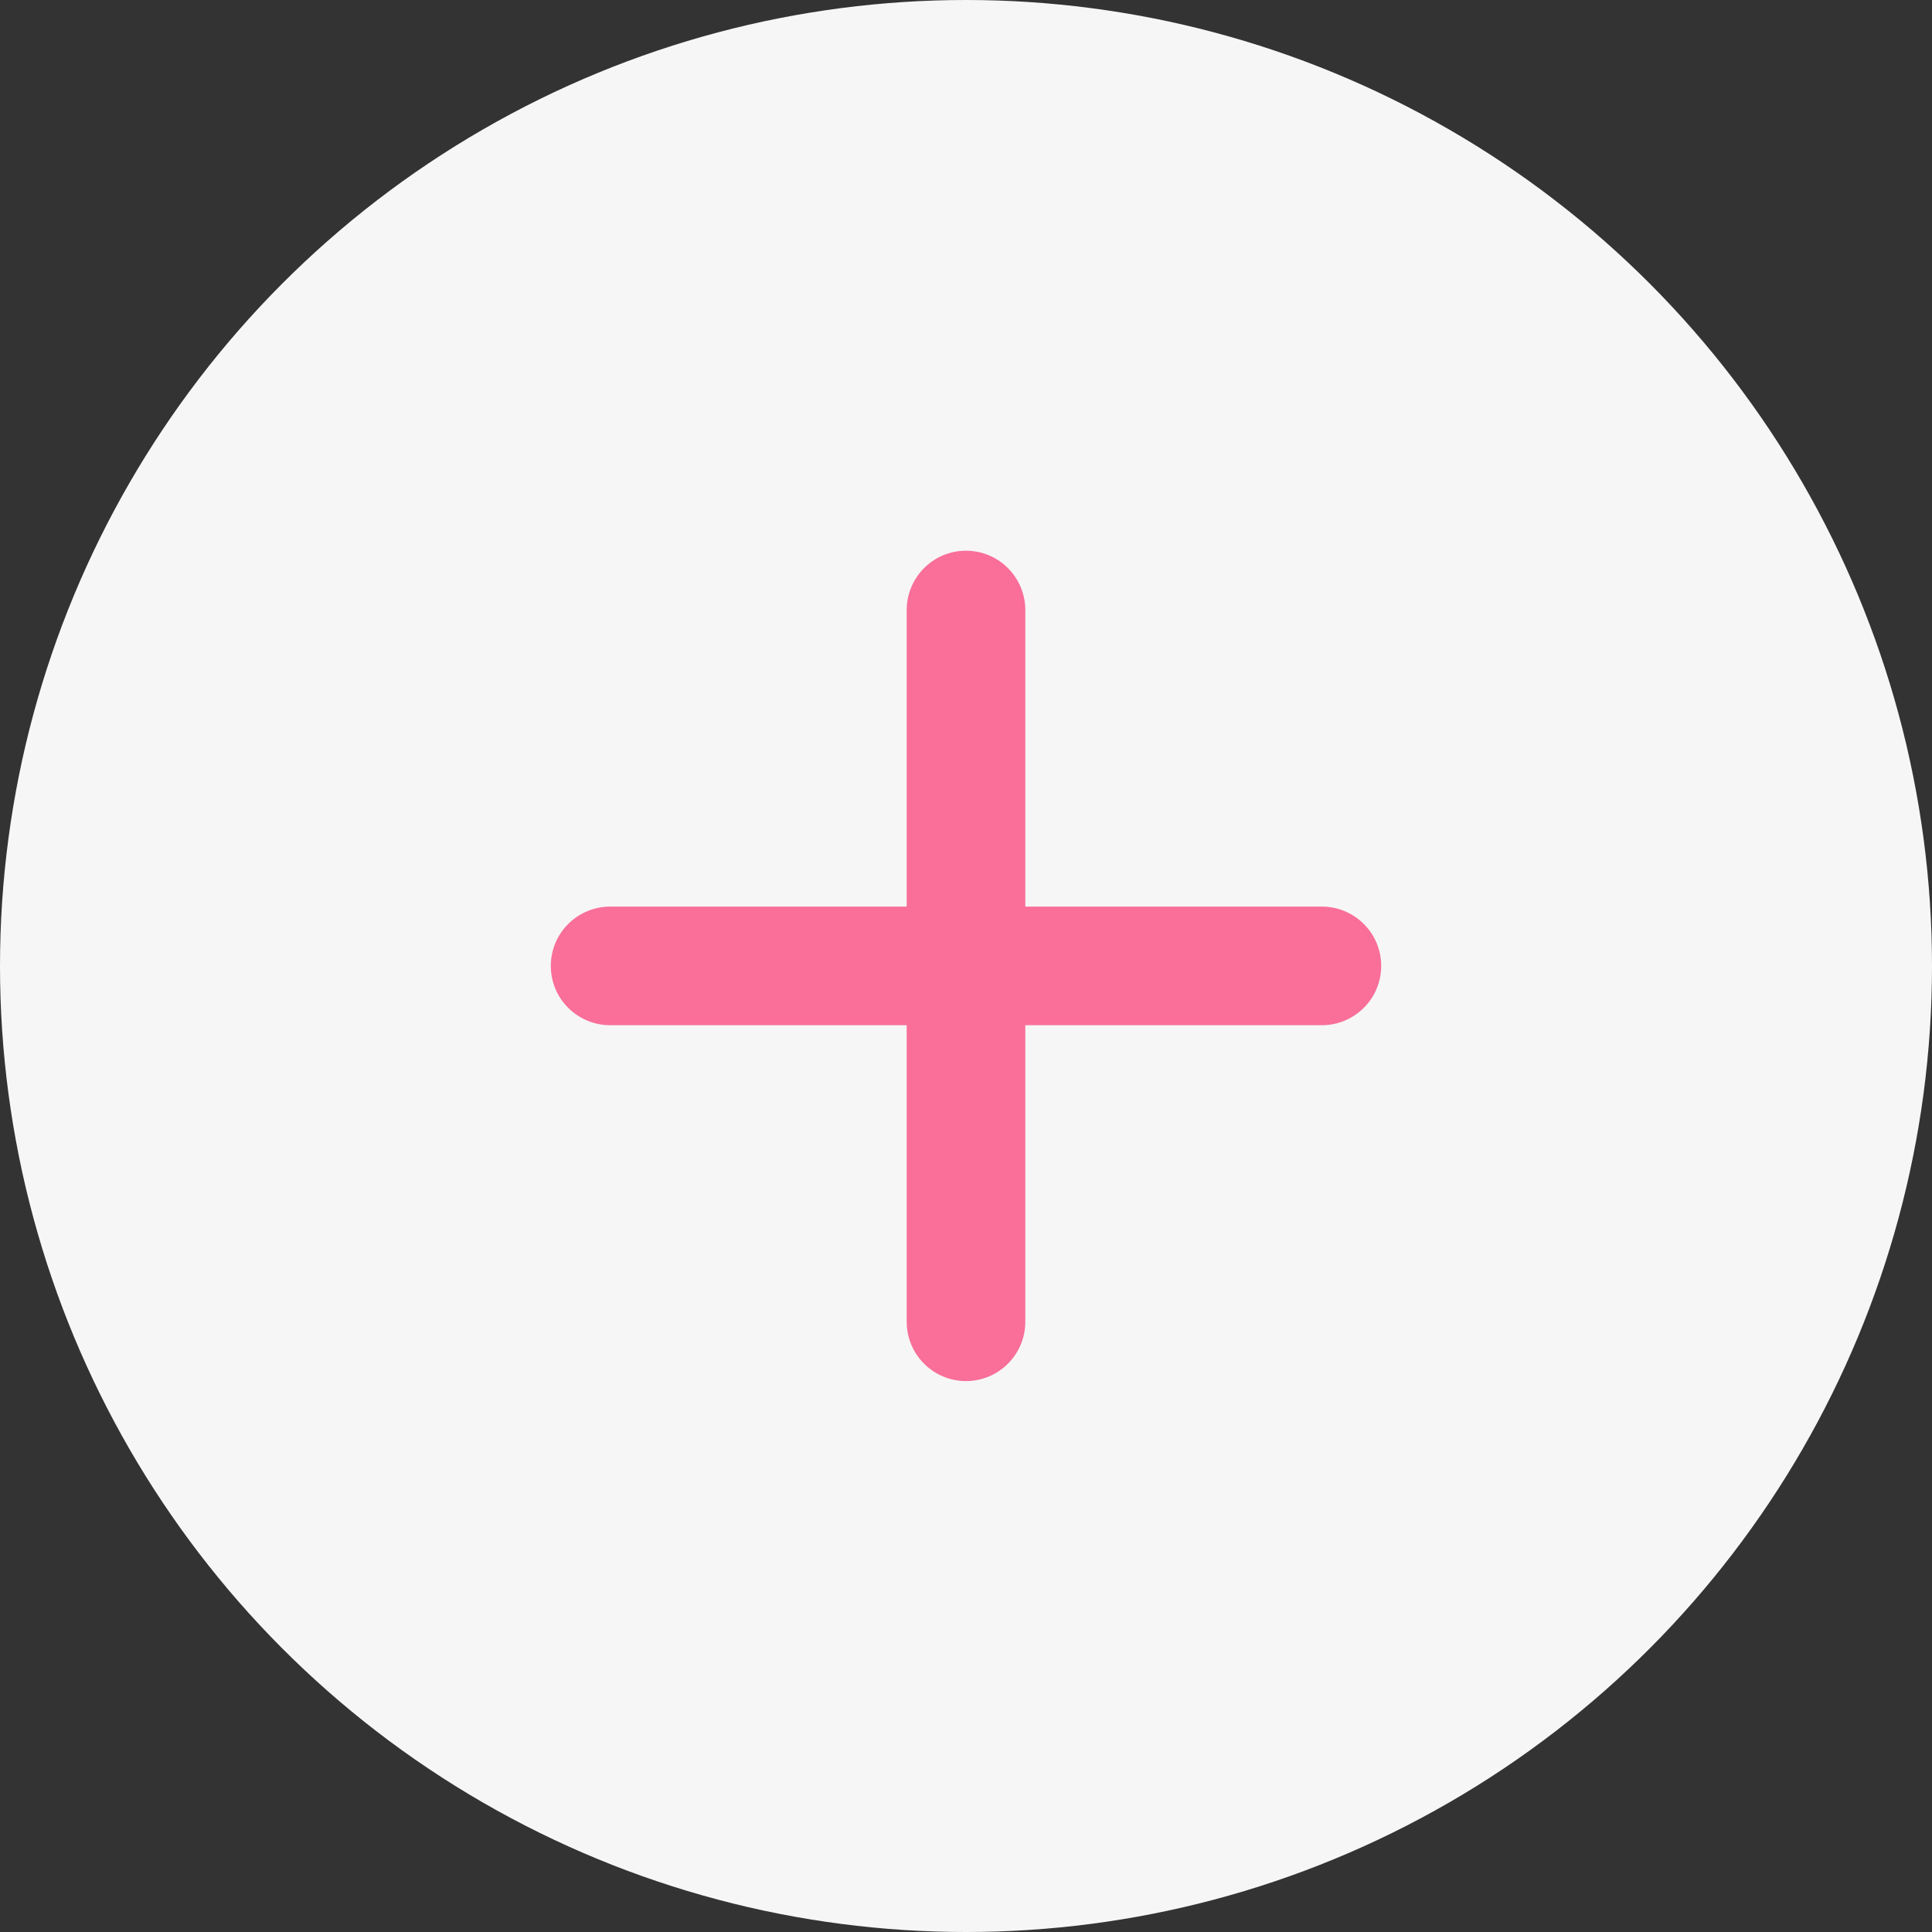 <svg width="20" height="20" viewBox="0 0 20 20" fill="none" xmlns="http://www.w3.org/2000/svg">
<rect x="0" y="0" width="20" height="20" fill="#333333" stroke="none"/>
<circle cx="10" cy="10" r="10" fill="#F6F6F6"/>
<path d="M13.684 10.613H10.614V13.683C10.614 13.846 10.549 14.002 10.434 14.117C10.319 14.232 10.163 14.297 10 14.297C9.837 14.297 9.681 14.232 9.566 14.117C9.451 14.002 9.386 13.846 9.386 13.683V10.613H6.316C6.153 10.613 5.997 10.548 5.882 10.433C5.766 10.318 5.702 10.162 5.702 9.999C5.702 9.836 5.766 9.68 5.882 9.565C5.997 9.45 6.153 9.385 6.316 9.385H9.386V6.315C9.386 6.152 9.451 5.996 9.566 5.881C9.681 5.765 9.837 5.701 10 5.701C10.163 5.701 10.319 5.765 10.434 5.881C10.549 5.996 10.614 6.152 10.614 6.315V9.385H13.684C13.847 9.385 14.003 9.45 14.118 9.565C14.234 9.68 14.298 9.836 14.298 9.999C14.298 10.162 14.234 10.318 14.118 10.433C14.003 10.548 13.847 10.613 13.684 10.613Z" fill="#F96F99"/>
</svg>
